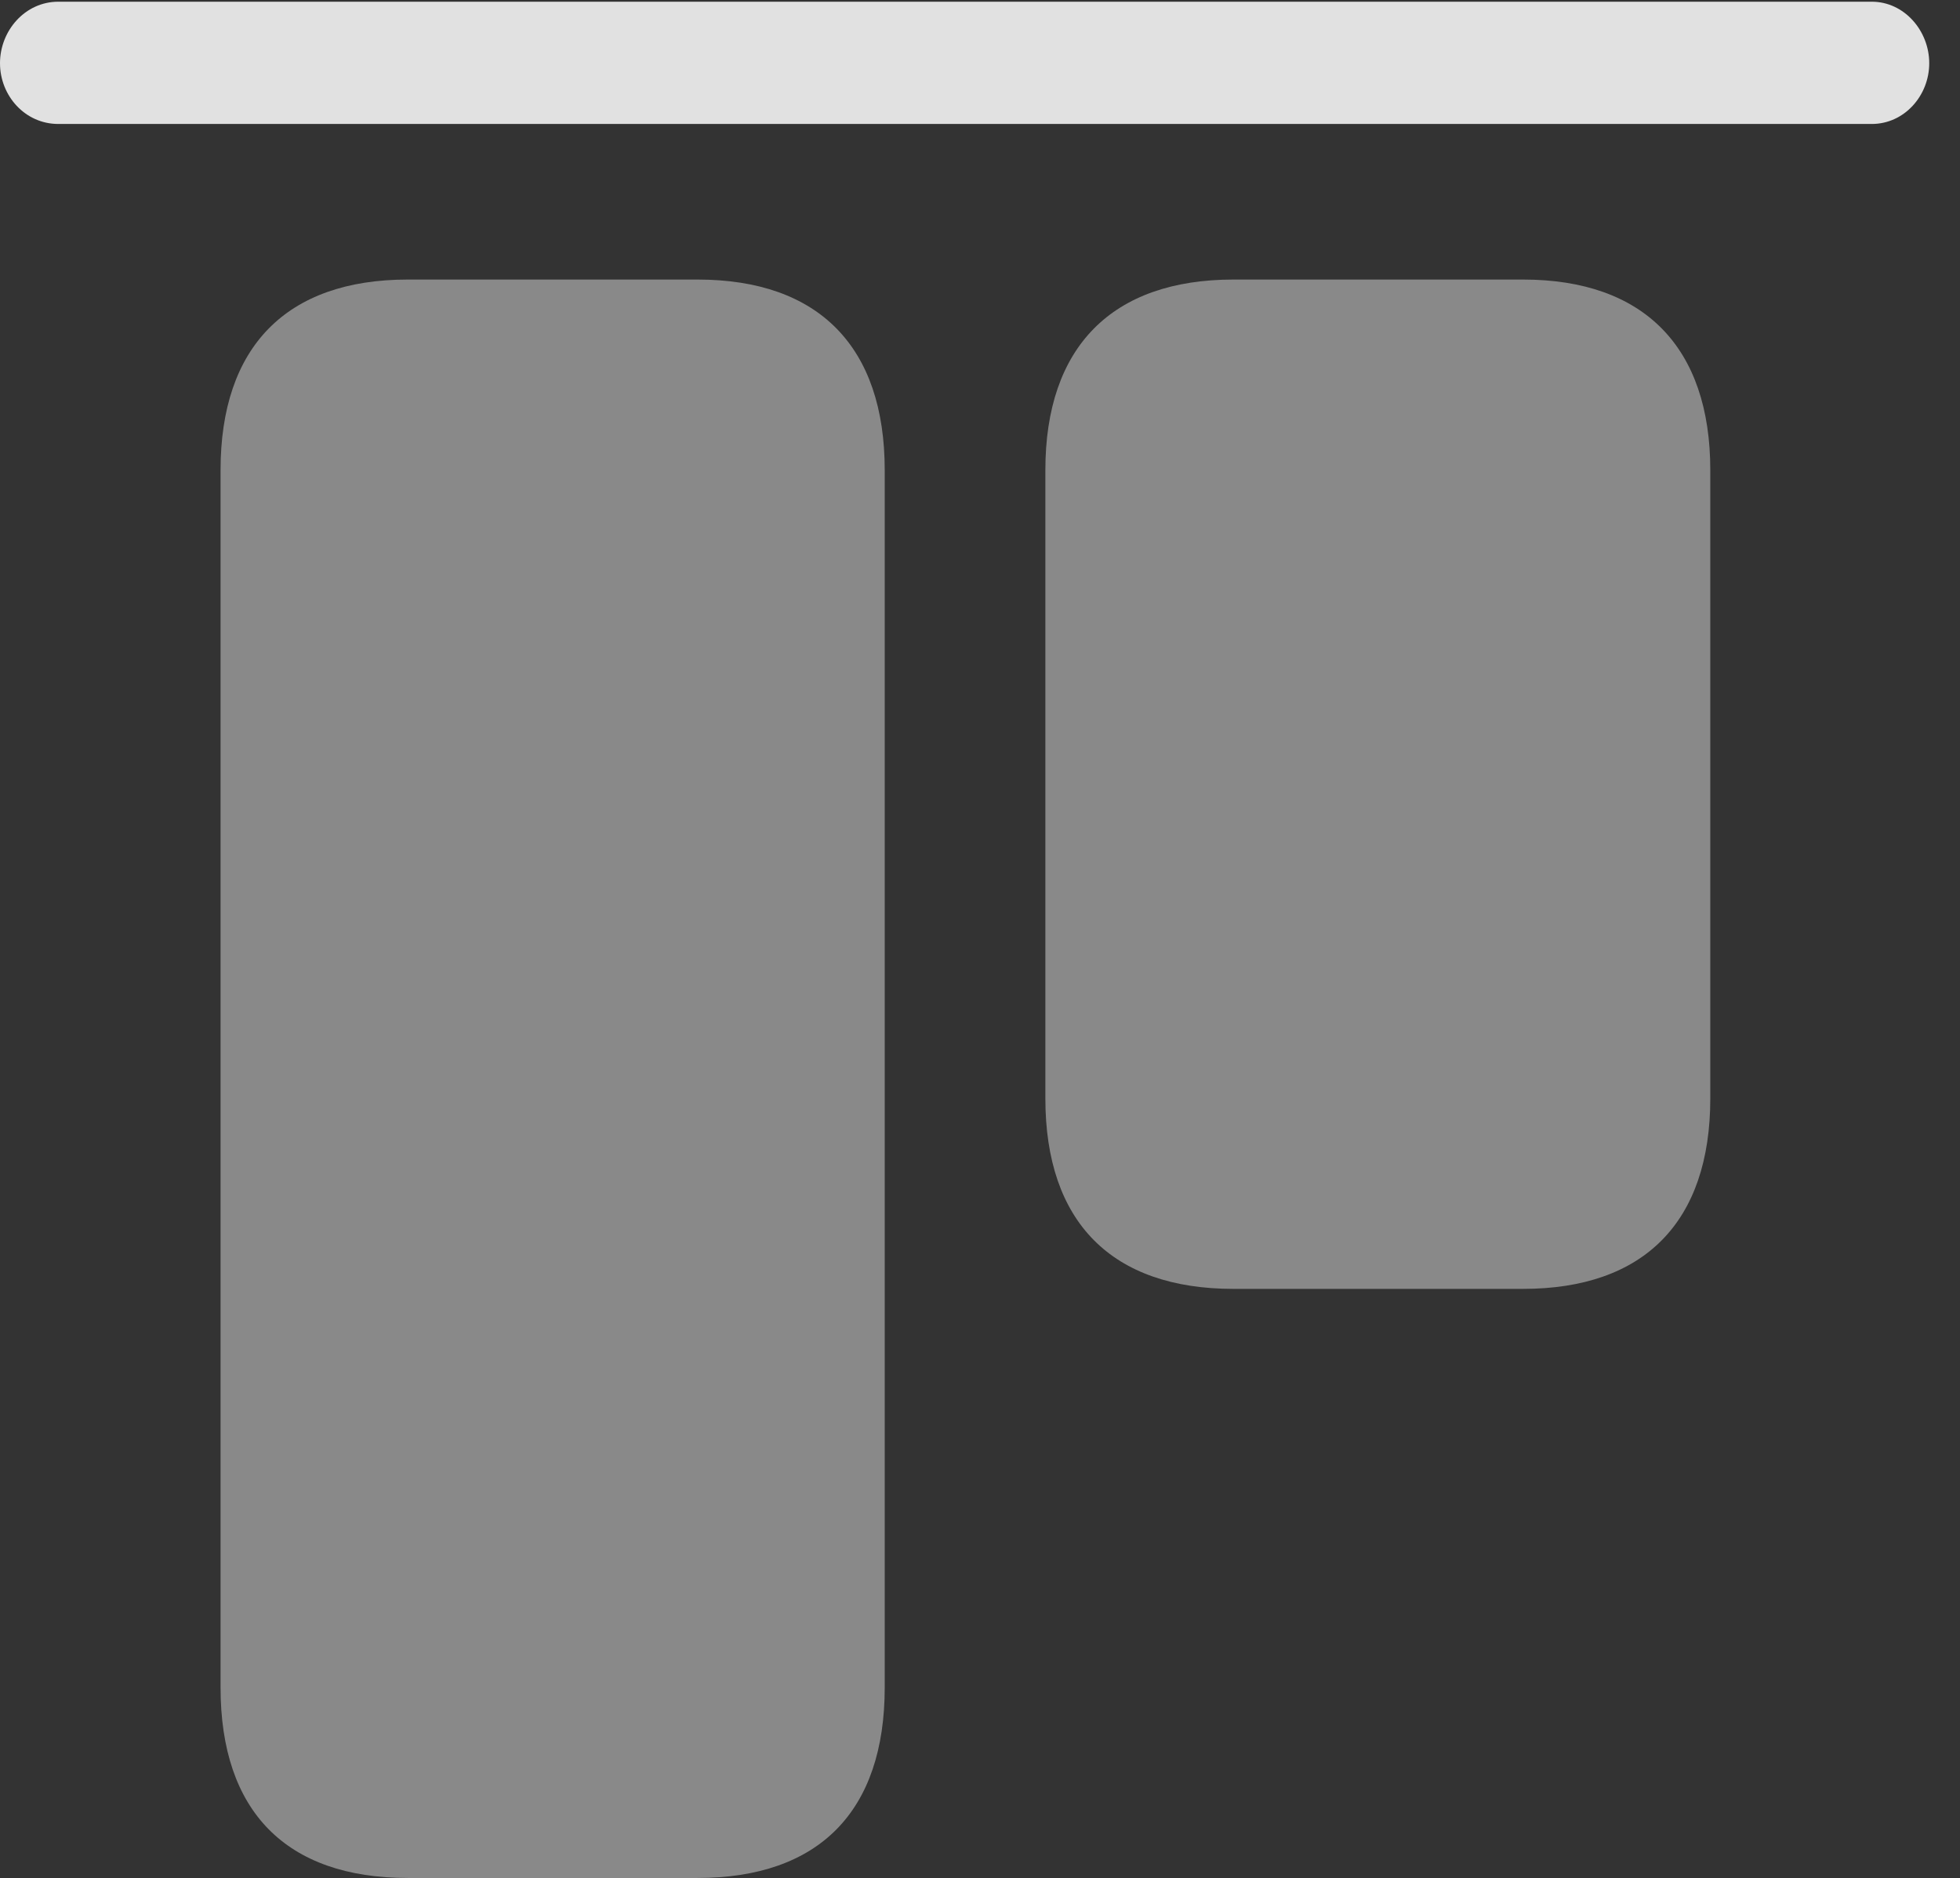 <?xml version="1.0" encoding="UTF-8"?>
<!--Generator: Apple Native CoreSVG 341-->
<!DOCTYPE svg
PUBLIC "-//W3C//DTD SVG 1.1//EN"
       "http://www.w3.org/Graphics/SVG/1.1/DTD/svg11.dtd">
<svg version="1.1" xmlns="http://www.w3.org/2000/svg" xmlns:xlink="http://www.w3.org/1999/xlink" viewBox="0 0 22.998 22.041">
 <rect x="0" y="0" width="22.998" height="22.041" fill="#333333" stroke="none"/>
 <g>
  <rect height="22.041" opacity="0" width="22.998" x="0" y="0"/>
  <path d="M4.785 22.041L8.184 22.041C9.609 22.041 10.381 21.26 10.381 19.805L10.381 5.518C10.381 4.072 9.609 3.281 8.184 3.281L4.785 3.281C3.359 3.281 2.588 4.072 2.588 5.518L2.588 19.805C2.588 21.26 3.359 22.041 4.785 22.041ZM14.473 15.127L17.871 15.127C19.287 15.127 20.068 14.346 20.068 12.891L20.068 5.518C20.068 4.072 19.287 3.281 17.871 3.281L14.473 3.281C13.047 3.281 12.266 4.072 12.266 5.518L12.266 12.891C12.266 14.346 13.047 15.127 14.473 15.127Z" fill="white" fill-opacity="0.425"/>
  <path d="M0.684 1.455L21.963 1.455C22.344 1.455 22.637 1.123 22.637 0.742C22.637 0.361 22.344 0.02 21.963 0.02L0.684 0.02C0.293 0.02 0 0.361 0 0.742C0 1.123 0.293 1.455 0.684 1.455Z" fill="white" fill-opacity="0.85"/>
 </g>
</svg>
